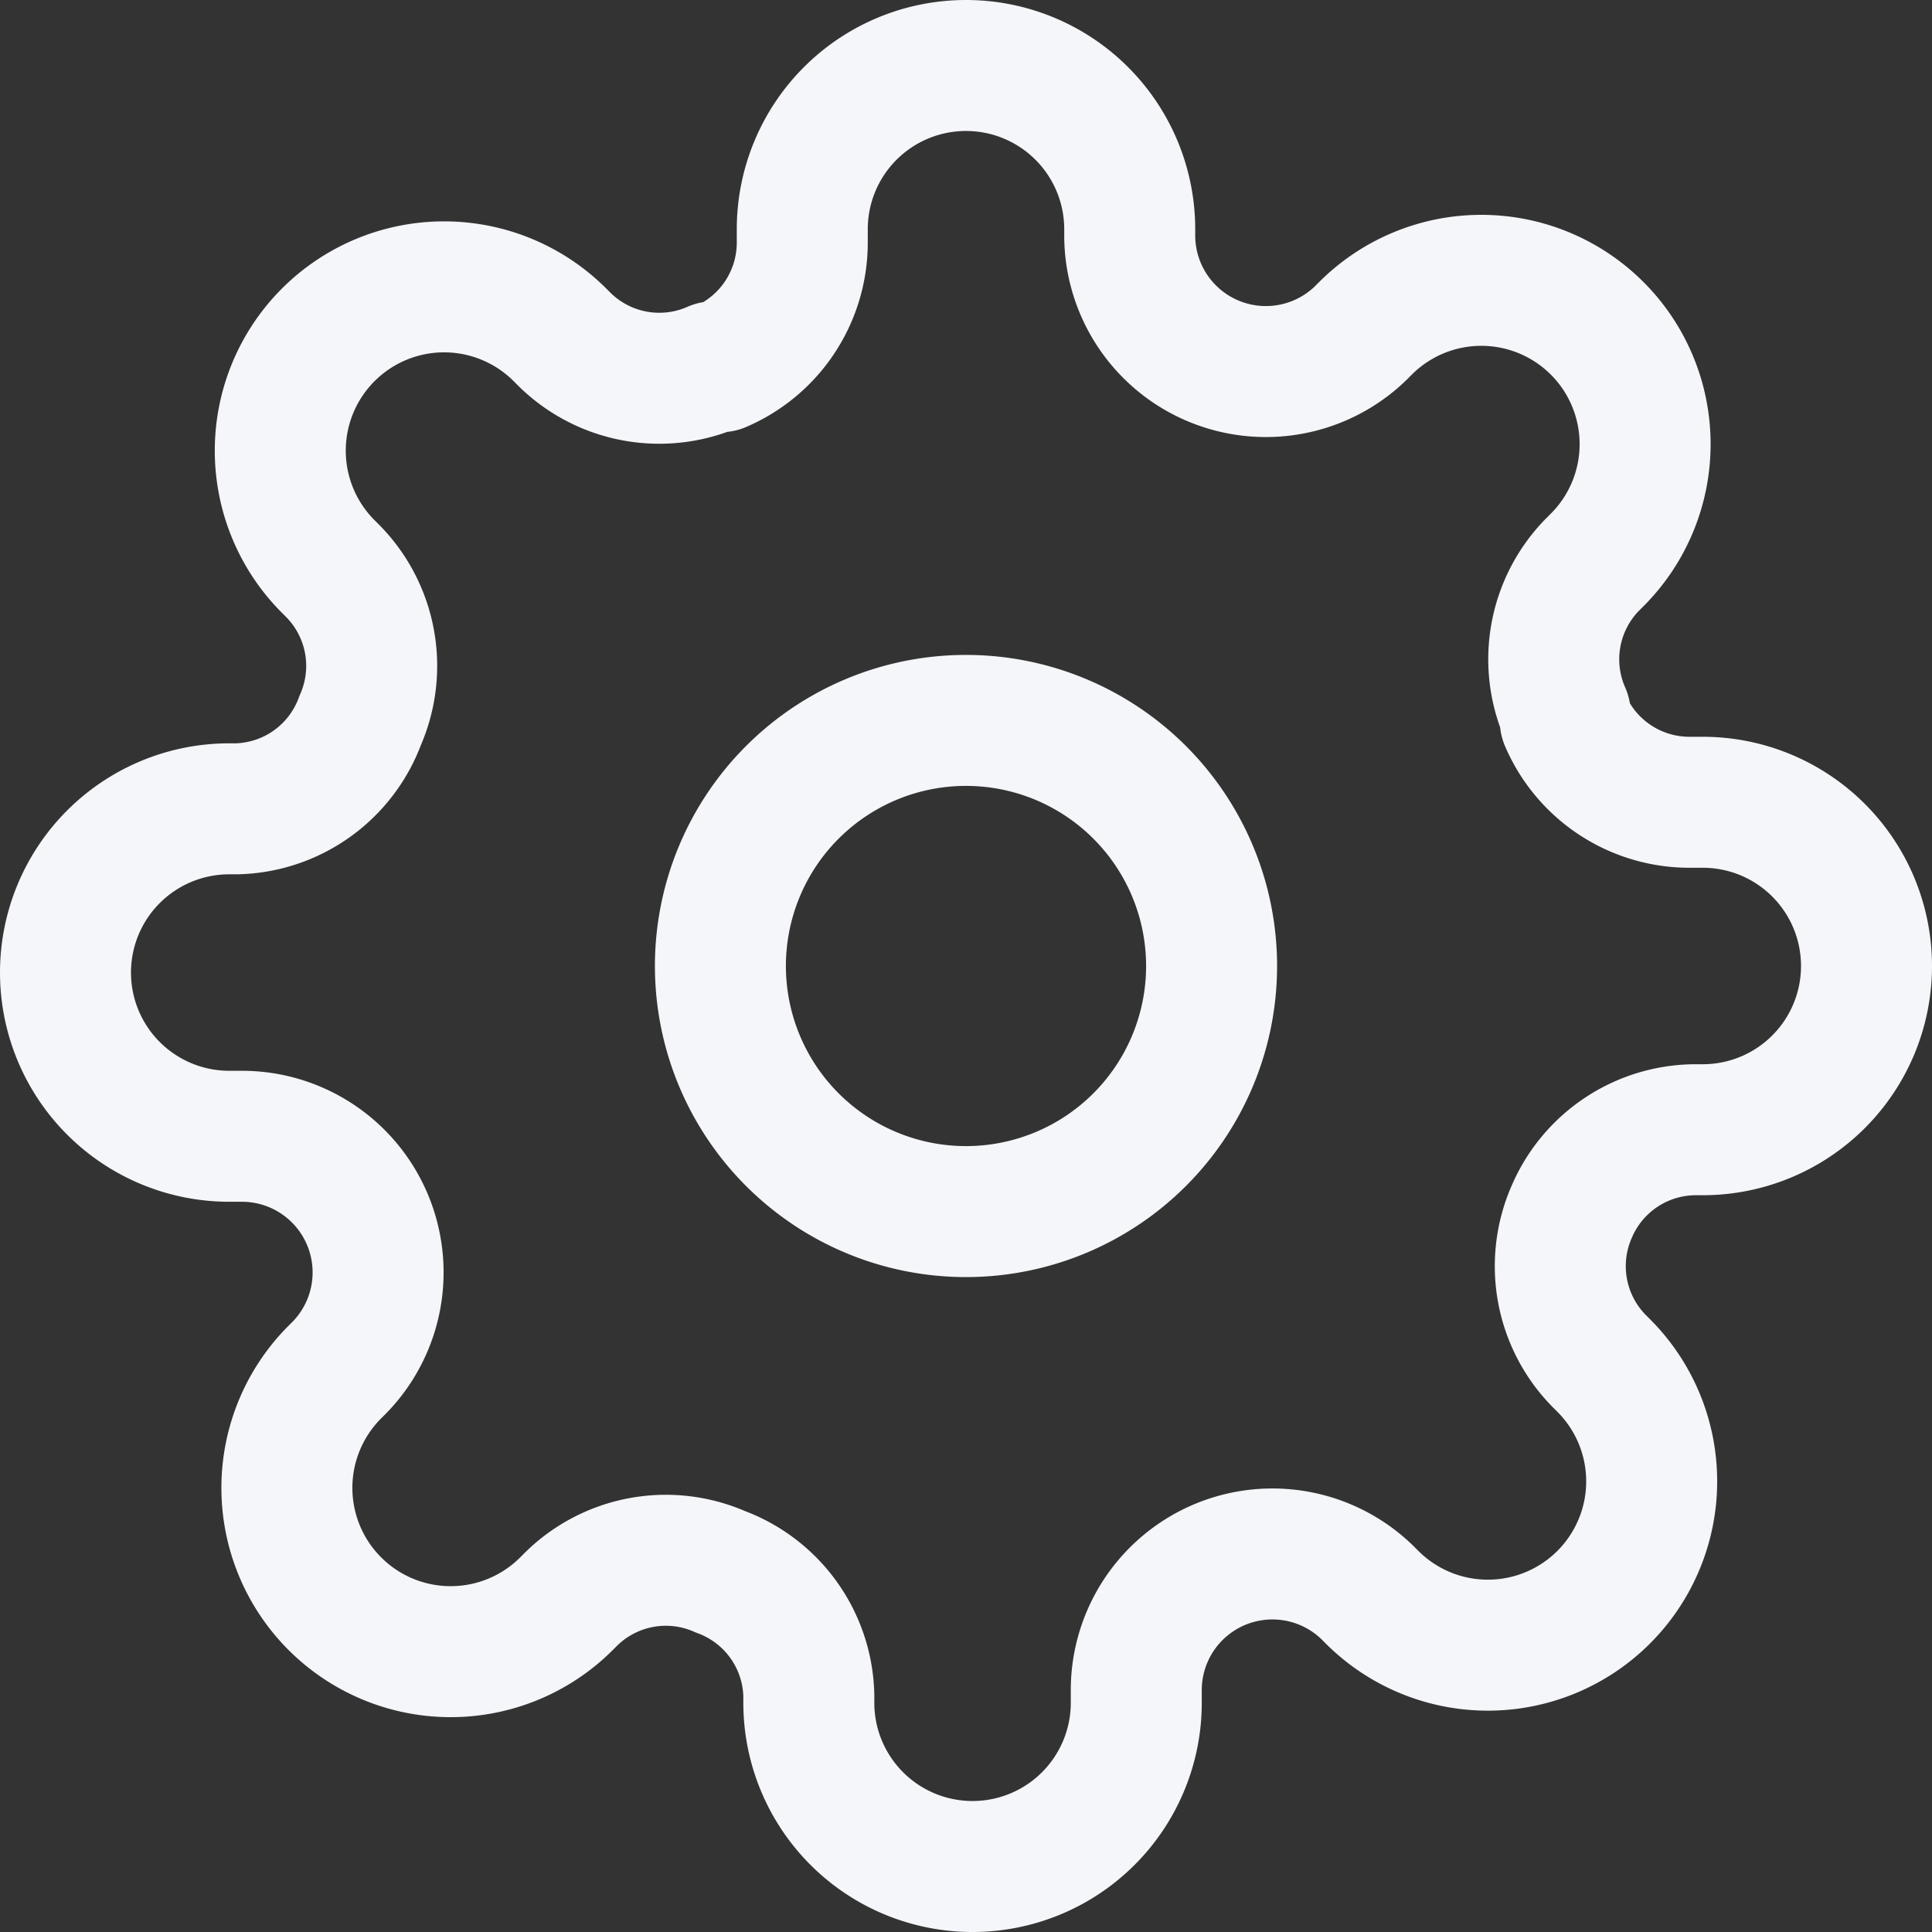 <svg xmlns="http://www.w3.org/2000/svg" width="29.5" height="29.5" viewBox="0 0 29.5 29.5">
  <rect x="0" y="0" width="29.5" height="29.5" fill="#333333" stroke="none"/>
  <g id="Icon_feather-settings" data-name="Icon feather-settings" transform="translate(1 1)">
    <path id="Caminho_1" data-name="Caminho 1" d="M21,17.25a3.75,3.75,0,1,1-3.75-3.75A3.75,3.75,0,0,1,21,17.25Z" transform="translate(-3.5 -3.5)" fill="none" stroke="#f4f6f9" stroke-linecap="round" stroke-linejoin="round" stroke-width="2"/>
    <path id="Caminho_2" data-name="Caminho 2" d="M24.5,19a2.063,2.063,0,0,0,.412,2.275l.075.075a2.5,2.5,0,1,1-3.537,3.538l-.075-.075a2.079,2.079,0,0,0-3.525,1.475V26.5a2.5,2.5,0,0,1-5,0v-.113A2.062,2.062,0,0,0,11.5,24.5a2.062,2.062,0,0,0-2.275.412l-.075.075A2.5,2.5,0,1,1,5.613,21.45l.075-.075A2.079,2.079,0,0,0,4.213,17.85H4a2.5,2.5,0,0,1,0-5h.113A2.062,2.062,0,0,0,6,11.5a2.063,2.063,0,0,0-.413-2.275L5.512,9.15A2.5,2.5,0,1,1,9.05,5.613l.075.075A2.063,2.063,0,0,0,11.4,6.1h.1a2.063,2.063,0,0,0,1.25-1.887V4a2.5,2.5,0,0,1,5,0v.113a2.079,2.079,0,0,0,3.525,1.475l.075-.075A2.5,2.5,0,1,1,24.887,9.05l-.075.075A2.063,2.063,0,0,0,24.4,11.4v.1a2.063,2.063,0,0,0,1.887,1.25H26.5a2.5,2.5,0,0,1,0,5h-.113A2.062,2.062,0,0,0,24.5,19Z" transform="translate(-1.5 -1.5)" fill="none" stroke="#f4f6f9" stroke-linecap="round" stroke-linejoin="round" stroke-width="2"/>
  </g>
</svg>
